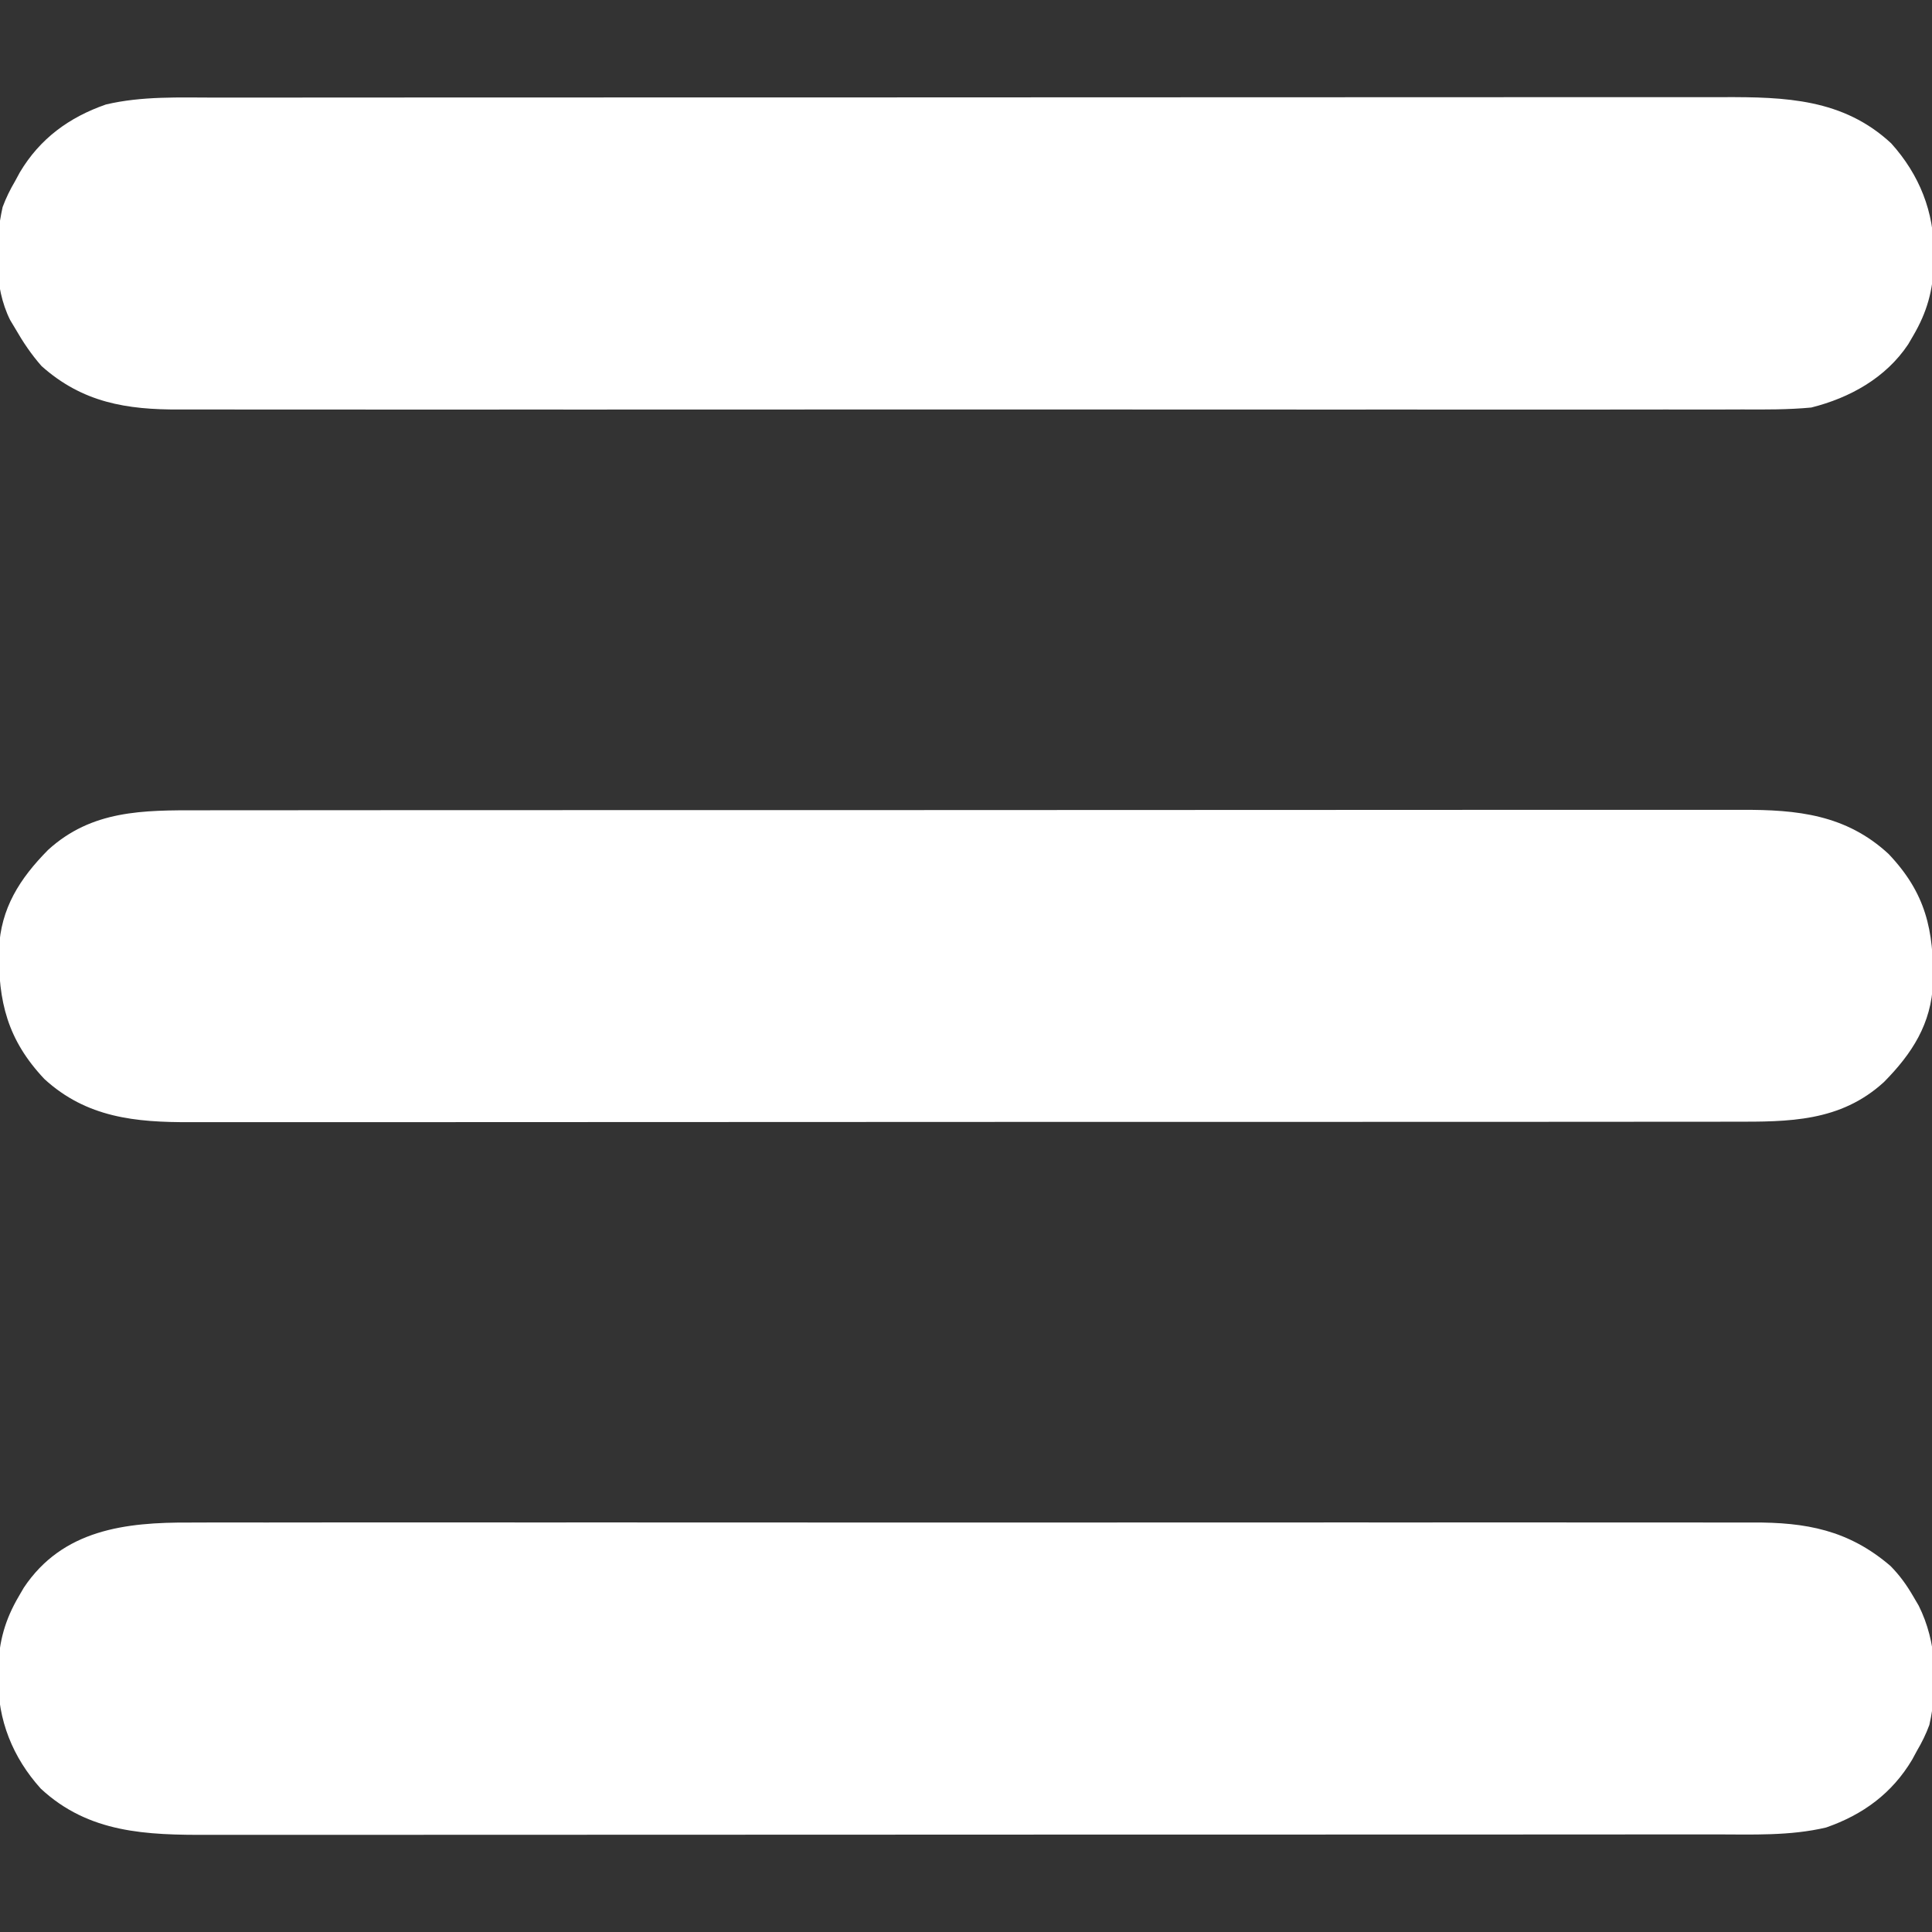<?xml version="1.0" encoding="UTF-8"?>
<svg version="1.1" xmlns="http://www.w3.org/2000/svg" width="512" height="512">
<rect width="100%" height="100%" fill="#333333" stroke="none"/>
<path d="M0 0 C1.823 -0.003 3.646 -0.007 5.469 -0.012 C10.467 -0.022 15.465 -0.02 20.463 -0.015 C25.858 -0.013 31.253 -0.022 36.647 -0.029 C47.212 -0.042 57.776 -0.044 68.34 -0.042 C76.927 -0.04 85.515 -0.042 94.102 -0.046 C95.324 -0.046 96.546 -0.047 97.806 -0.048 C100.289 -0.049 102.772 -0.05 105.255 -0.051 C128.54 -0.062 151.825 -0.06 175.111 -0.054 C196.41 -0.049 217.709 -0.06 239.008 -0.079 C260.882 -0.098 282.756 -0.107 304.63 -0.103 C316.909 -0.101 329.188 -0.103 341.467 -0.118 C351.92 -0.13 362.373 -0.131 372.826 -0.119 C378.158 -0.113 383.49 -0.112 388.822 -0.124 C393.706 -0.135 398.59 -0.132 403.474 -0.118 C405.238 -0.115 407.001 -0.117 408.765 -0.125 C423.487 -0.187 436.433 1.144 447.696 11.558 C457.565 21.943 459.722 31.745 459.485 45.698 C459.035 56.566 453.966 64.428 446.485 72.011 C434.898 82.593 421.273 82.556 406.423 82.521 C404.6 82.524 402.777 82.528 400.954 82.533 C395.956 82.543 390.958 82.541 385.96 82.537 C380.566 82.534 375.171 82.543 369.776 82.551 C359.212 82.564 348.647 82.565 338.083 82.563 C329.496 82.561 320.909 82.563 312.322 82.567 C310.488 82.568 310.488 82.568 308.618 82.569 C306.135 82.57 303.651 82.571 301.168 82.573 C277.883 82.584 254.598 82.581 231.313 82.575 C210.014 82.57 188.714 82.581 167.415 82.6 C145.541 82.62 123.667 82.628 101.793 82.624 C89.514 82.622 77.235 82.625 64.956 82.639 C54.503 82.651 44.05 82.652 33.598 82.64 C28.266 82.634 22.934 82.633 17.602 82.645 C12.718 82.656 7.834 82.653 2.949 82.639 C1.186 82.636 -0.578 82.639 -2.342 82.647 C-16.866 82.708 -29.838 81.457 -41.015 71.222 C-50.804 60.846 -53.297 50.69 -53.062 36.823 C-52.611 25.955 -47.543 18.094 -40.062 10.511 C-28.475 -0.071 -14.849 -0.035 0 0 Z " fill="#ffffff" transform="translate(52.788,214.739)"/>
<path d="M0 0 C1.78 -0.002 3.561 -0.004 5.341 -0.007 C10.221 -0.013 15.101 -0.013 19.981 -0.012 C25.249 -0.011 30.517 -0.017 35.785 -0.022 C46.102 -0.03 56.418 -0.033 66.734 -0.033 C75.121 -0.034 83.508 -0.036 91.895 -0.039 C115.682 -0.048 139.469 -0.052 163.255 -0.052 C165.178 -0.052 165.178 -0.052 167.14 -0.052 C169.065 -0.052 169.065 -0.052 171.029 -0.051 C191.829 -0.051 212.629 -0.061 233.429 -0.075 C254.794 -0.089 276.16 -0.096 297.525 -0.095 C309.517 -0.095 321.509 -0.098 333.501 -0.108 C343.711 -0.117 353.92 -0.12 364.13 -0.113 C369.337 -0.11 374.543 -0.109 379.75 -0.118 C384.522 -0.126 389.294 -0.125 394.066 -0.116 C395.787 -0.114 397.507 -0.116 399.228 -0.122 C415.722 -0.172 431.051 0.281 443.788 12.118 C451.274 20.424 455.193 30.297 455.105 41.384 C455.1 42.215 455.095 43.046 455.09 43.903 C454.887 51.109 453.278 56.879 449.605 63.134 C449.17 63.879 448.736 64.624 448.288 65.392 C442.343 74.301 432.817 79.576 422.605 82.134 C416.516 82.708 410.459 82.675 404.348 82.642 C402.499 82.646 400.649 82.653 398.8 82.661 C393.738 82.677 388.676 82.669 383.614 82.657 C378.147 82.648 372.68 82.662 367.213 82.673 C356.511 82.69 345.81 82.686 335.108 82.675 C326.409 82.666 317.711 82.665 309.012 82.669 C307.773 82.67 306.535 82.67 305.258 82.671 C302.742 82.672 300.225 82.673 297.709 82.675 C274.792 82.686 251.875 82.674 228.957 82.653 C208.05 82.634 187.144 82.636 166.237 82.655 C142.731 82.677 119.225 82.685 95.719 82.673 C93.212 82.671 90.705 82.67 88.198 82.669 C86.964 82.668 85.731 82.668 84.46 82.667 C75.773 82.664 67.086 82.669 58.399 82.679 C47.811 82.69 37.223 82.687 26.635 82.666 C21.234 82.655 15.833 82.651 10.432 82.664 C5.485 82.676 0.538 82.67 -4.409 82.648 C-6.195 82.644 -7.982 82.646 -9.768 82.656 C-23.847 82.727 -35.529 80.831 -46.395 71.134 C-49.144 68 -51.325 64.746 -53.395 61.134 C-53.83 60.409 -54.264 59.685 -54.712 58.938 C-59.096 50.169 -58.791 38.421 -56.7 29.001 C-55.783 26.542 -54.725 24.394 -53.395 22.134 C-52.776 20.989 -52.776 20.989 -52.145 19.821 C-46.821 10.867 -39.082 5.218 -29.329 1.825 C-19.714 -0.441 -9.811 -0.01 0 0 Z " fill="#ffffff" transform="translate(57.395,25.866)"/>
<path d="M0 0 C1.85 -0.005 3.699 -0.011 5.549 -0.019 C10.611 -0.036 15.672 -0.027 20.734 -0.015 C26.201 -0.006 31.668 -0.02 37.135 -0.031 C47.837 -0.049 58.539 -0.045 69.24 -0.033 C77.939 -0.024 86.638 -0.023 95.336 -0.027 C96.575 -0.028 97.814 -0.029 99.09 -0.029 C101.606 -0.03 104.123 -0.032 106.639 -0.033 C129.557 -0.044 152.474 -0.033 175.391 -0.012 C196.298 0.007 217.205 0.006 238.112 -0.014 C261.617 -0.035 285.123 -0.043 308.629 -0.031 C311.136 -0.03 313.643 -0.029 316.151 -0.027 C318.001 -0.026 318.001 -0.026 319.889 -0.025 C328.575 -0.022 337.262 -0.028 345.949 -0.037 C356.537 -0.048 367.125 -0.045 377.714 -0.024 C383.114 -0.014 388.515 -0.009 393.916 -0.023 C398.863 -0.035 403.81 -0.028 408.757 -0.007 C410.543 -0.002 412.33 -0.005 414.116 -0.014 C428.365 -0.086 439.617 1.969 450.743 11.508 C453.178 13.98 454.998 16.514 456.743 19.508 C457.229 20.336 457.715 21.163 458.216 22.016 C463.065 31.713 463.394 43.131 461.044 53.633 C460.131 56.098 459.075 58.244 457.743 60.508 C457.331 61.271 456.918 62.034 456.493 62.82 C451.169 71.774 443.43 77.424 433.677 80.817 C424.062 83.083 414.16 82.651 404.348 82.642 C402.568 82.644 400.787 82.646 399.007 82.649 C394.127 82.655 389.247 82.654 384.367 82.653 C379.099 82.653 373.831 82.659 368.563 82.663 C358.246 82.672 347.93 82.674 337.614 82.675 C329.227 82.675 320.84 82.678 312.453 82.681 C288.666 82.689 264.88 82.694 241.093 82.693 C239.811 82.693 238.529 82.693 237.208 82.693 C235.925 82.693 234.641 82.693 233.319 82.693 C212.519 82.693 191.719 82.702 170.919 82.716 C149.554 82.731 128.188 82.738 106.823 82.737 C94.831 82.736 82.839 82.739 70.847 82.75 C60.638 82.759 50.428 82.761 40.218 82.754 C35.011 82.751 29.805 82.751 24.598 82.76 C19.826 82.768 15.054 82.766 10.282 82.758 C8.562 82.756 6.841 82.758 5.12 82.763 C-11.374 82.813 -26.703 82.36 -39.44 70.524 C-46.925 62.217 -50.845 52.345 -50.757 41.258 C-50.752 40.427 -50.747 39.596 -50.741 38.739 C-50.539 31.533 -48.93 25.763 -45.257 19.508 C-44.605 18.39 -44.605 18.39 -43.94 17.25 C-33.655 1.838 -16.971 -0.092 0 0 Z " fill="#ffffff" transform="translate(50.257,403.492)"/>
</svg>
